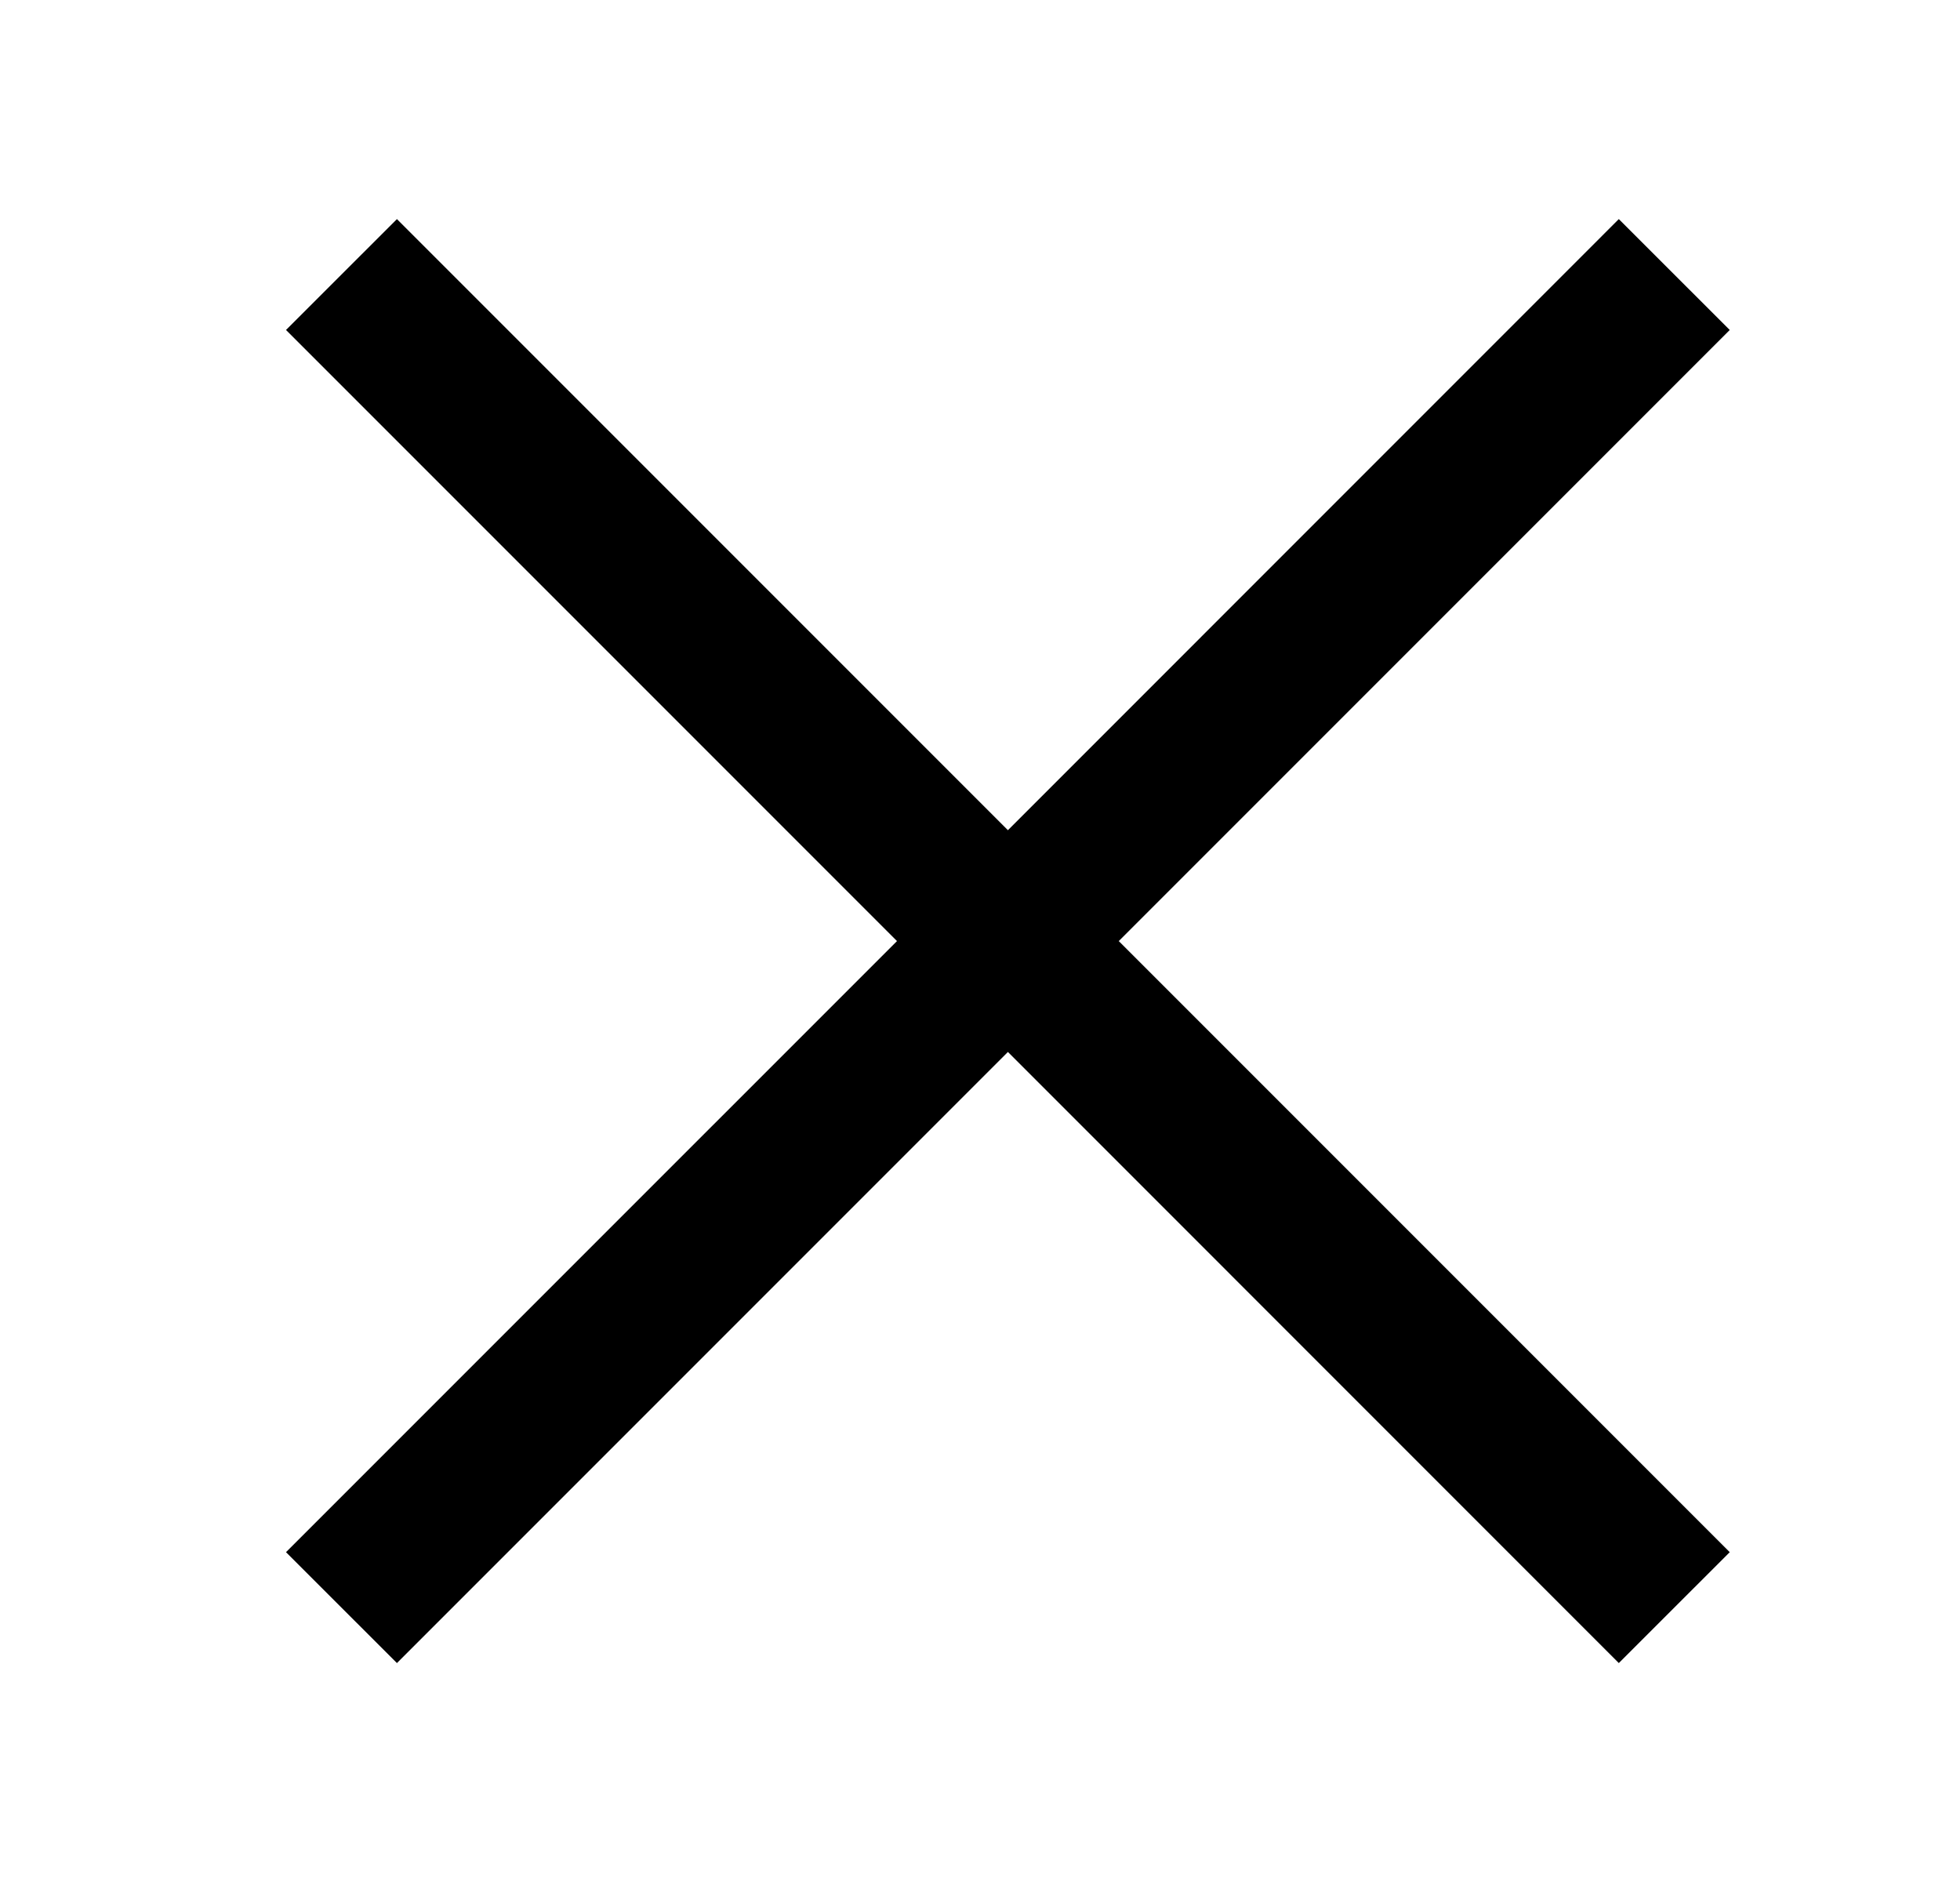 <svg width="25" height="24" viewBox="0 0 25 24" fill="none" xmlns="http://www.w3.org/2000/svg">
<path d="M11.441 12.001L3.648 4.208L5.063 2.794L12.856 10.587L20.648 2.794L22.063 4.208L14.27 12.001L22.063 19.794L20.648 21.208L12.856 13.415L5.063 21.208L3.648 19.794L11.441 12.001Z" fill="black"/>
</svg>
